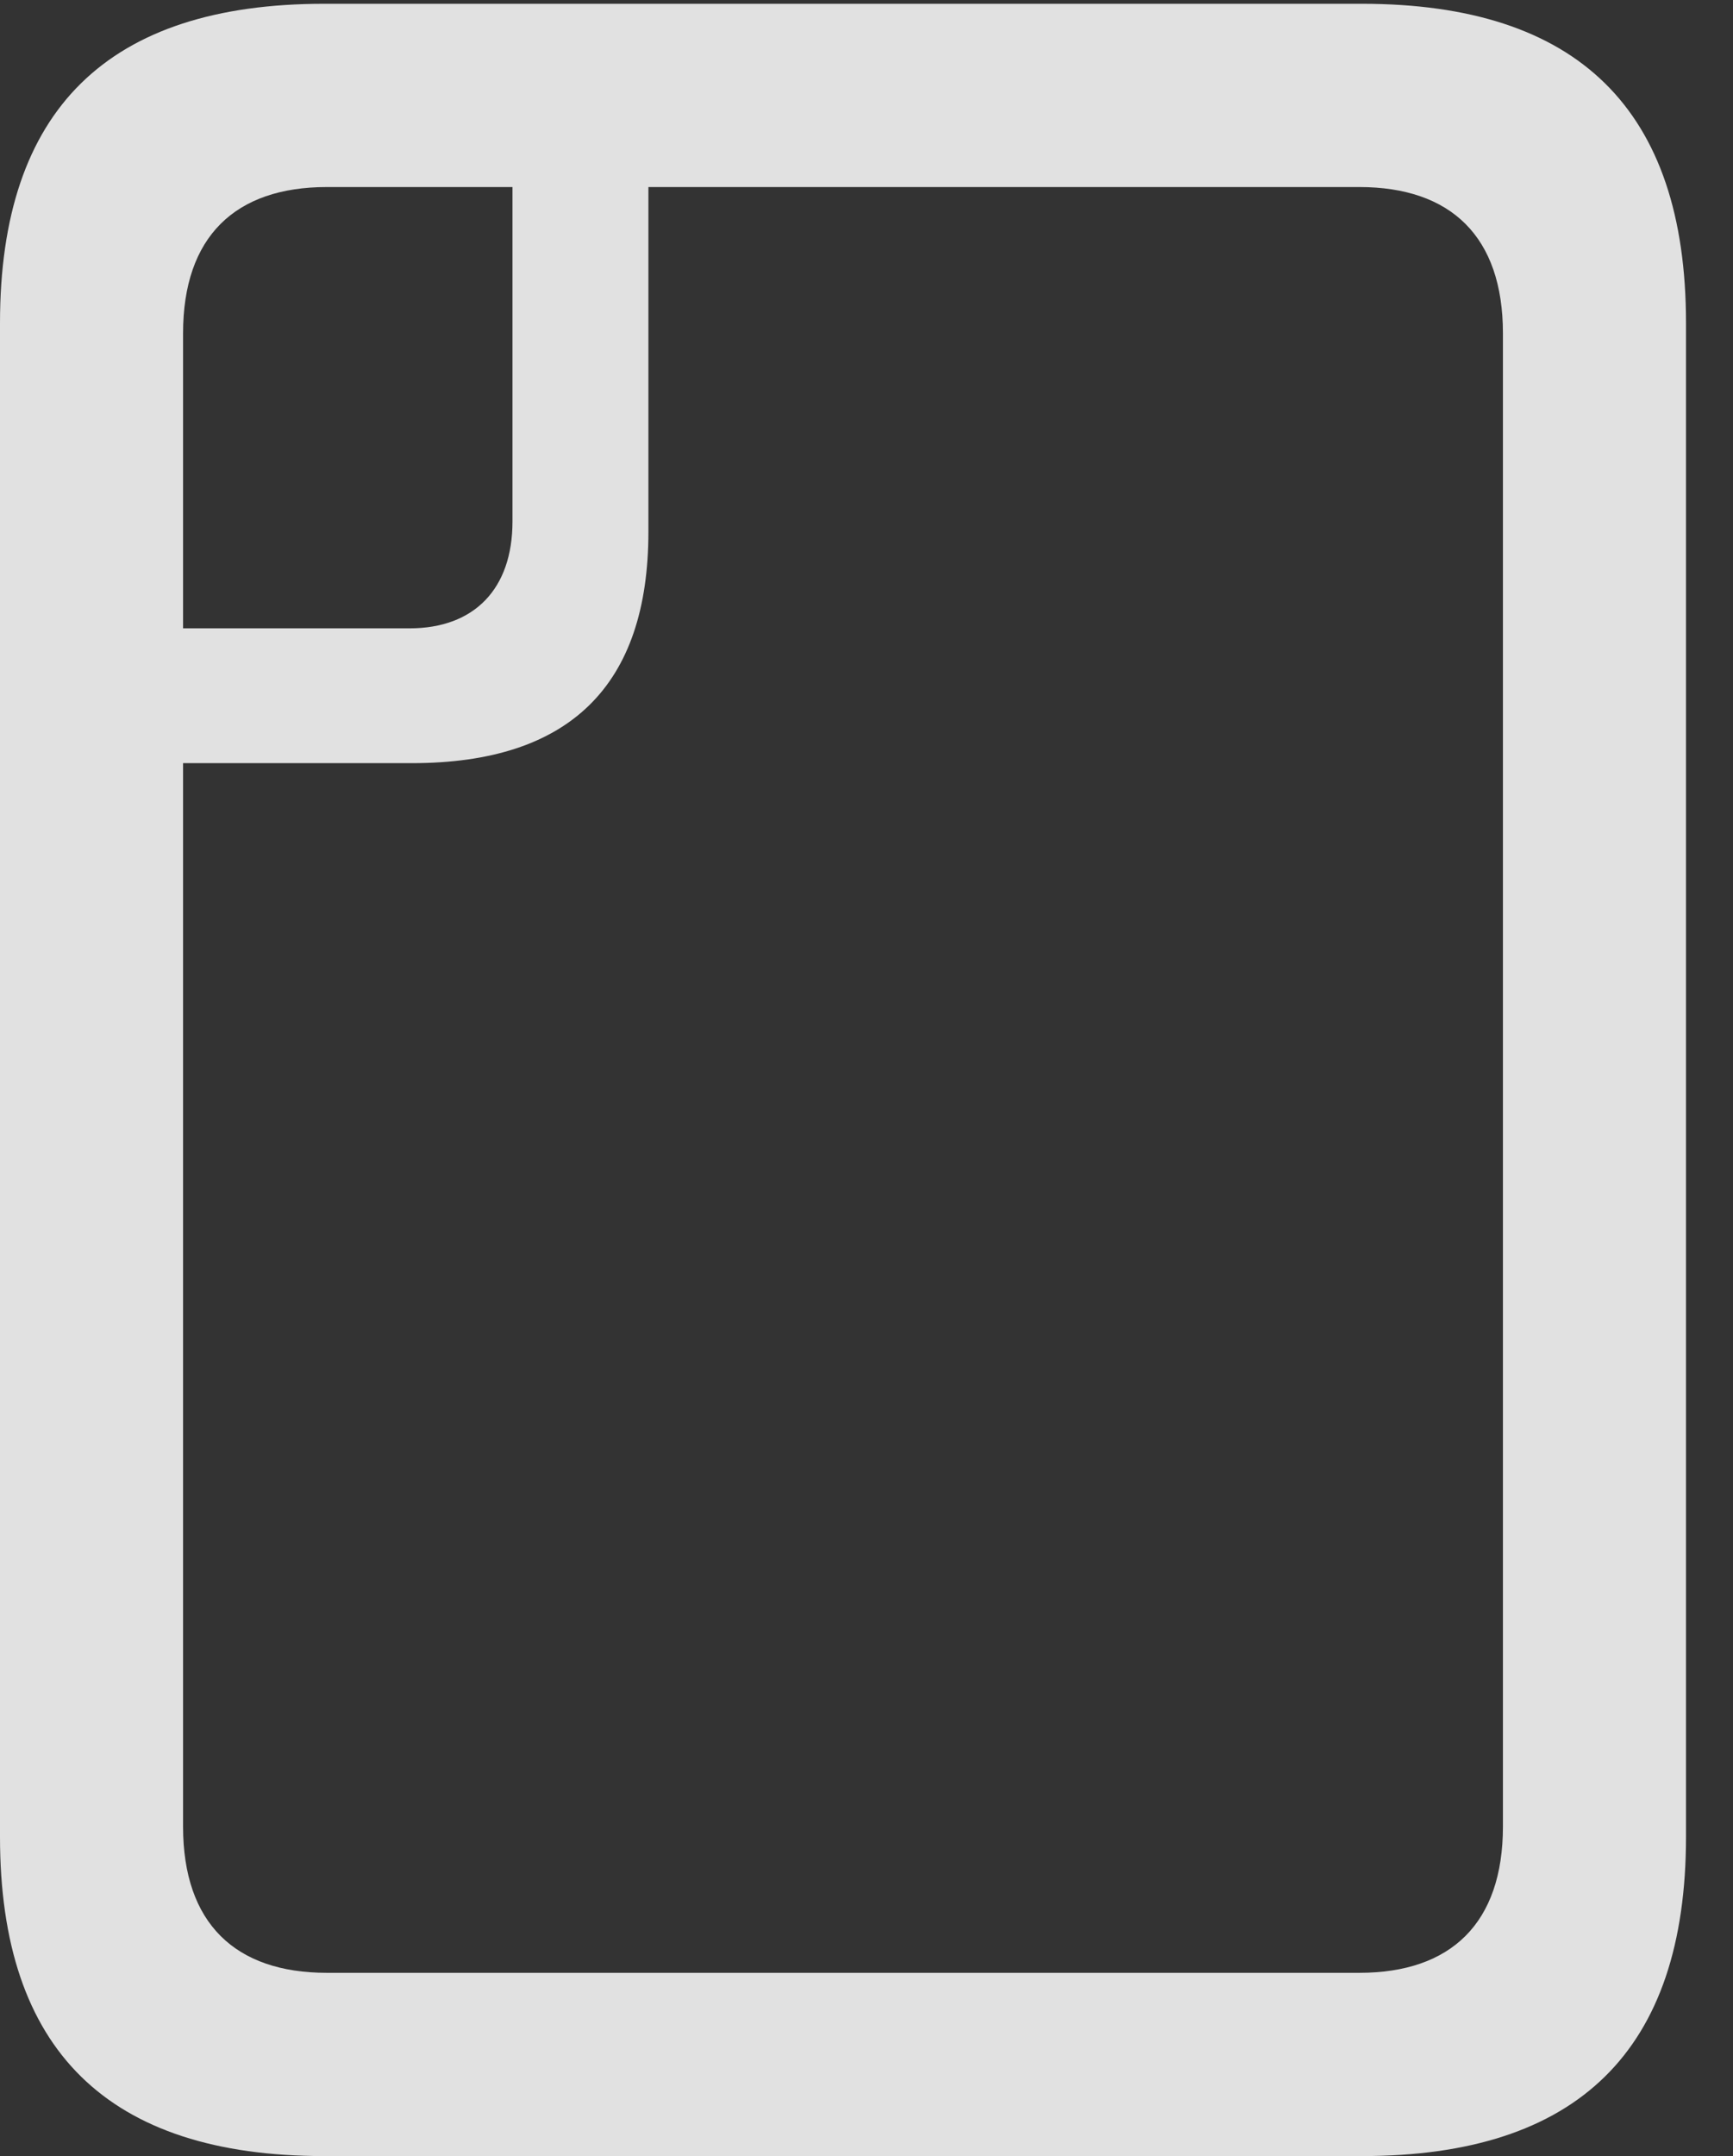 <?xml version="1.0" encoding="UTF-8"?>
<!--Generator: Apple Native CoreSVG 232.5-->
<!DOCTYPE svg
PUBLIC "-//W3C//DTD SVG 1.1//EN"
       "http://www.w3.org/Graphics/SVG/1.1/DTD/svg11.dtd">
<svg version="1.1" xmlns="http://www.w3.org/2000/svg" xmlns:xlink="http://www.w3.org/1999/xlink" width="13.31" height="16.553">
 <rect width="100%" height="100%" fill="#333333" stroke="none"/>
 <g>
  <rect height="16.553" opacity="0" width="13.31" x="0" y="0"/>
  <path d="M2.49 16.553L10.459 16.553C12.119 16.553 12.949 15.742 12.949 14.102L12.949 2.48C12.949 0.84 12.119 0.029 10.459 0.029L2.49 0.029C0.83 0.029 0 0.84 0 2.48L0 14.102C0 15.742 0.83 16.553 2.49 16.553ZM2.51 15.146C1.807 15.146 1.406 14.766 1.406 14.023L1.406 2.559C1.406 1.816 1.807 1.436 2.51 1.436L10.44 1.436C11.143 1.436 11.543 1.816 11.543 2.559L11.543 14.023C11.543 14.766 11.143 15.146 10.44 15.146ZM0.186 5.859L3.164 5.859C4.375 5.859 4.98 5.264 4.98 4.082L4.98 0.234L3.936 0.234L3.936 4.004C3.936 4.521 3.643 4.824 3.145 4.824L0.186 4.824Z" fill="#ffffff" fill-opacity="0.85"/>
 </g>
</svg>
